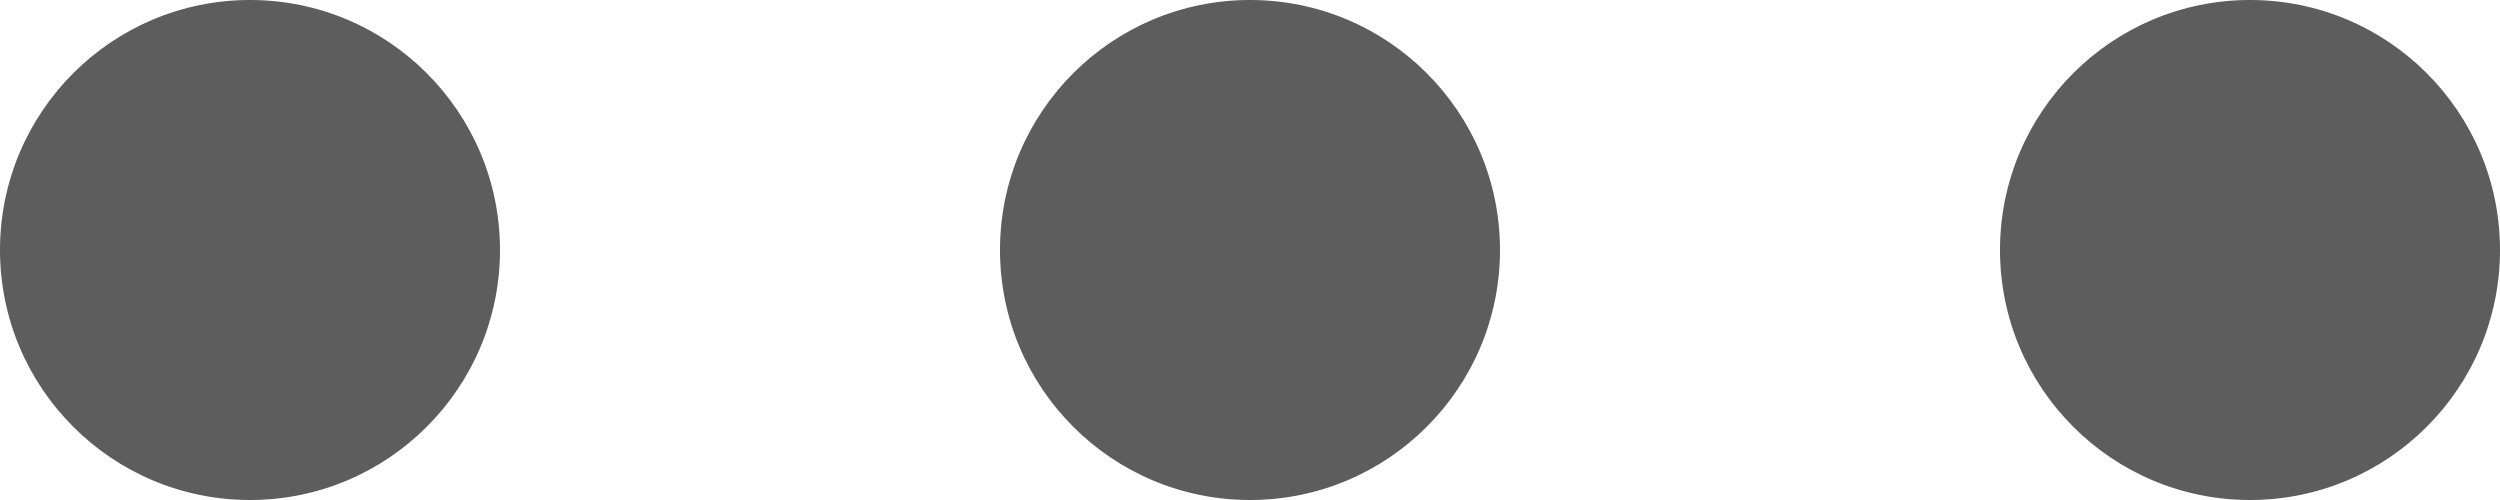 <svg xmlns="http://www.w3.org/2000/svg" width="20" height="4" viewBox="0 0 20 4">
  <g id="ic_more_normal" transform="translate(-1163 -336)">
    <circle id="Ellipse_386" data-name="Ellipse 386" cx="2" cy="2" r="2" transform="translate(1163 336)" fill="#5d5d5d"/>
    <circle id="Ellipse_387" data-name="Ellipse 387" cx="2" cy="2" r="2" transform="translate(1171 336)" fill="#5d5d5d"/>
    <circle id="Ellipse_388" data-name="Ellipse 388" cx="2" cy="2" r="2" transform="translate(1179 336)" fill="#5d5d5d"/>
  </g>
</svg>
